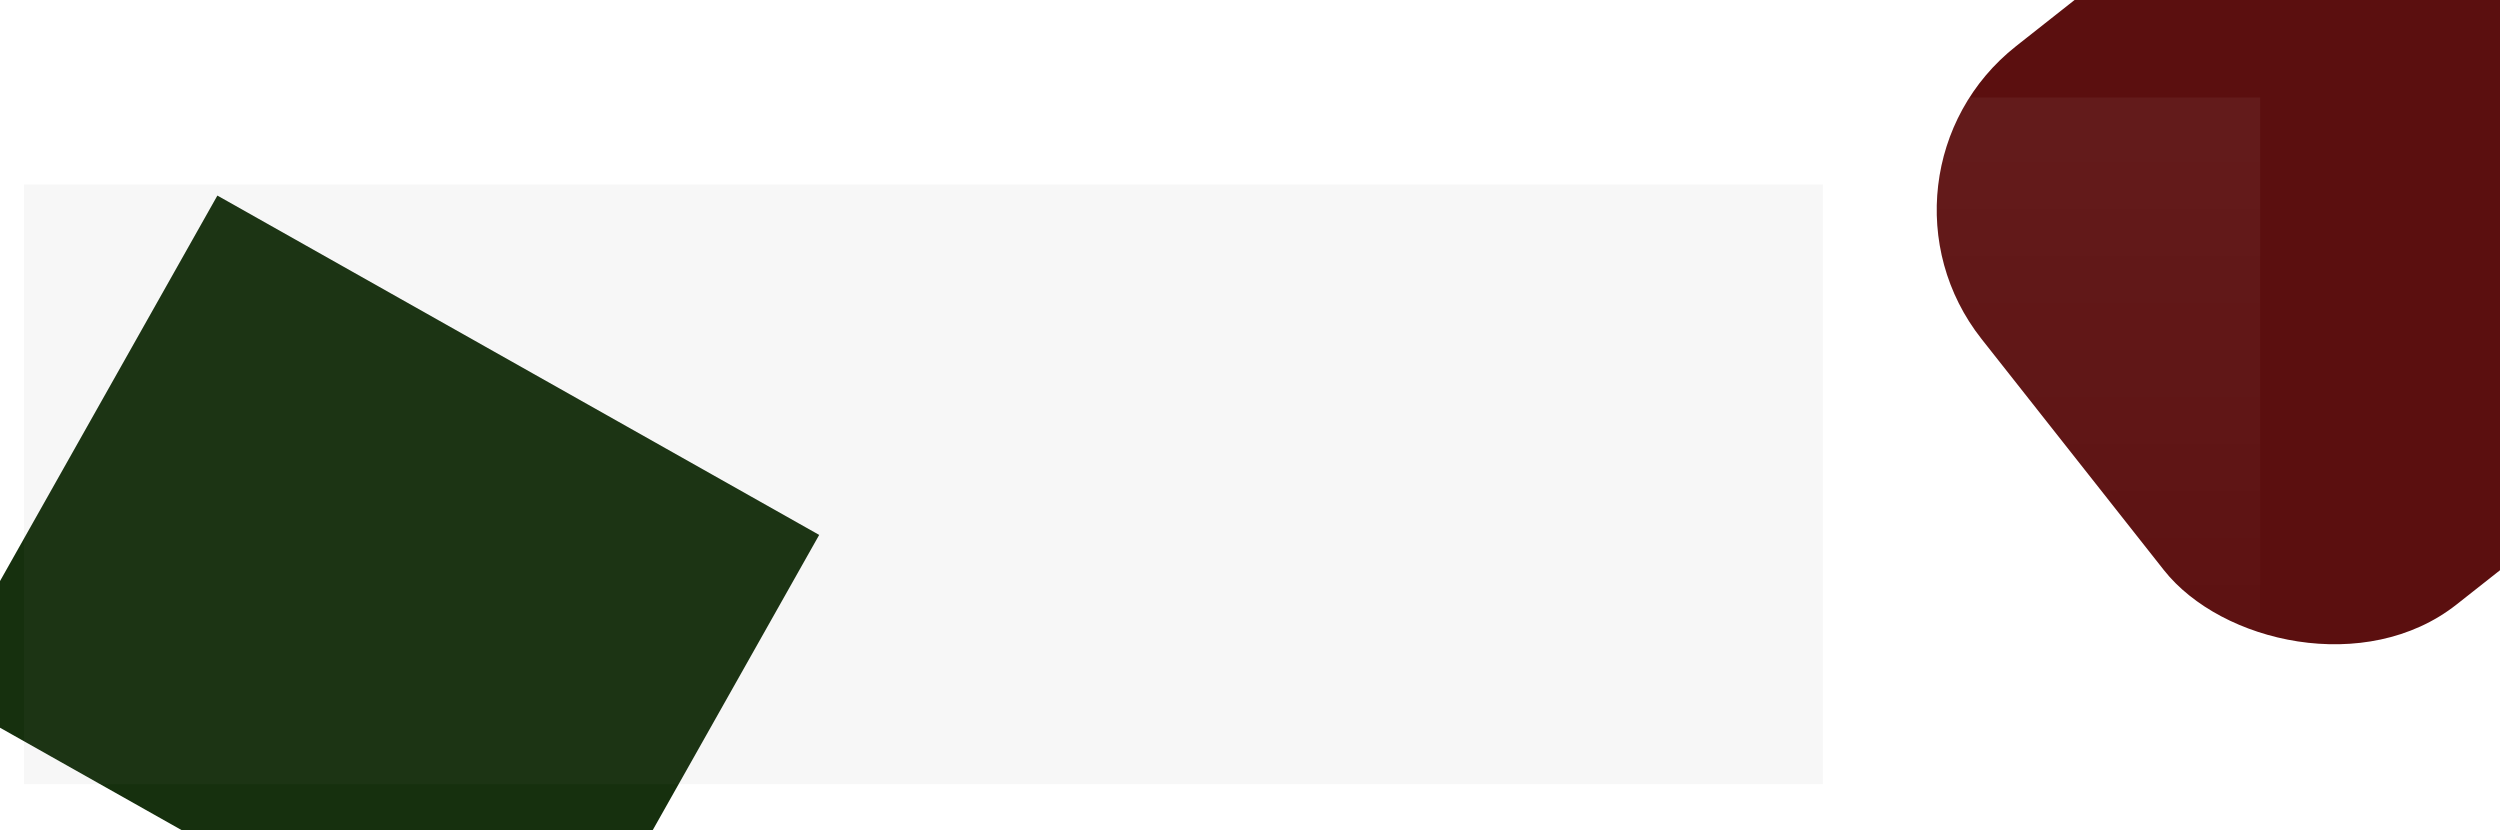 <svg width="1355" height="450" viewBox="0 0 1355 450" fill="none" xmlns="http://www.w3.org/2000/svg">
<g clip-path="url(#clip0_126_649)">
<g filter="url(#filter0_f_126_649)">
<rect x="1004" y="94.996" width="405.241" height="385.465" rx="113" transform="rotate(-38.27 1004 94.996)" fill="#5B0F0F"/>
</g>
<g filter="url(#filter1_f_126_649)">
<rect x="117.823" y="106" width="374.459" height="309.103" transform="rotate(29.418 117.823 106)" fill="#16300E"/>
</g>
<path d="M883.054 52.851H1225V383.702L786 405.851L883.054 52.851Z" fill="url(#paint0_linear_126_649)" fill-opacity="0.1"/>
<rect x="13" y="100" width="975" height="325" fill="#807E7E" fill-opacity="0.06"/>
</g>
<defs>
<filter id="filter0_f_126_649" x="549.7" y="-610.299" width="1465.5" height="1462.22" filterUnits="userSpaceOnUse" color-interpolation-filters="sRGB">
<feFlood flood-opacity="0" result="BackgroundImageFix"/>
<feBlend mode="normal" in="SourceGraphic" in2="BackgroundImageFix" result="shape"/>
<feGaussianBlur stdDeviation="250" result="effect1_foregroundBlur_126_649"/>
</filter>
<filter id="filter1_f_126_649" x="-434" y="-294" width="1278" height="1253.17" filterUnits="userSpaceOnUse" color-interpolation-filters="sRGB">
<feFlood flood-opacity="0" result="BackgroundImageFix"/>
<feBlend mode="normal" in="SourceGraphic" in2="BackgroundImageFix" result="shape"/>
<feGaussianBlur stdDeviation="200" result="effect1_foregroundBlur_126_649"/>
</filter>
<linearGradient id="paint0_linear_126_649" x1="1010.03" y1="75" x2="1010.03" y2="405.851" gradientUnits="userSpaceOnUse">
<stop stop-color="white" stop-opacity="0.51"/>
<stop offset="1" stop-color="white" stop-opacity="0"/>
</linearGradient>
<clipPath id="clip0_126_649">
<rect width="1355" height="450" fill="white"/>
</clipPath>
</defs>
</svg>
